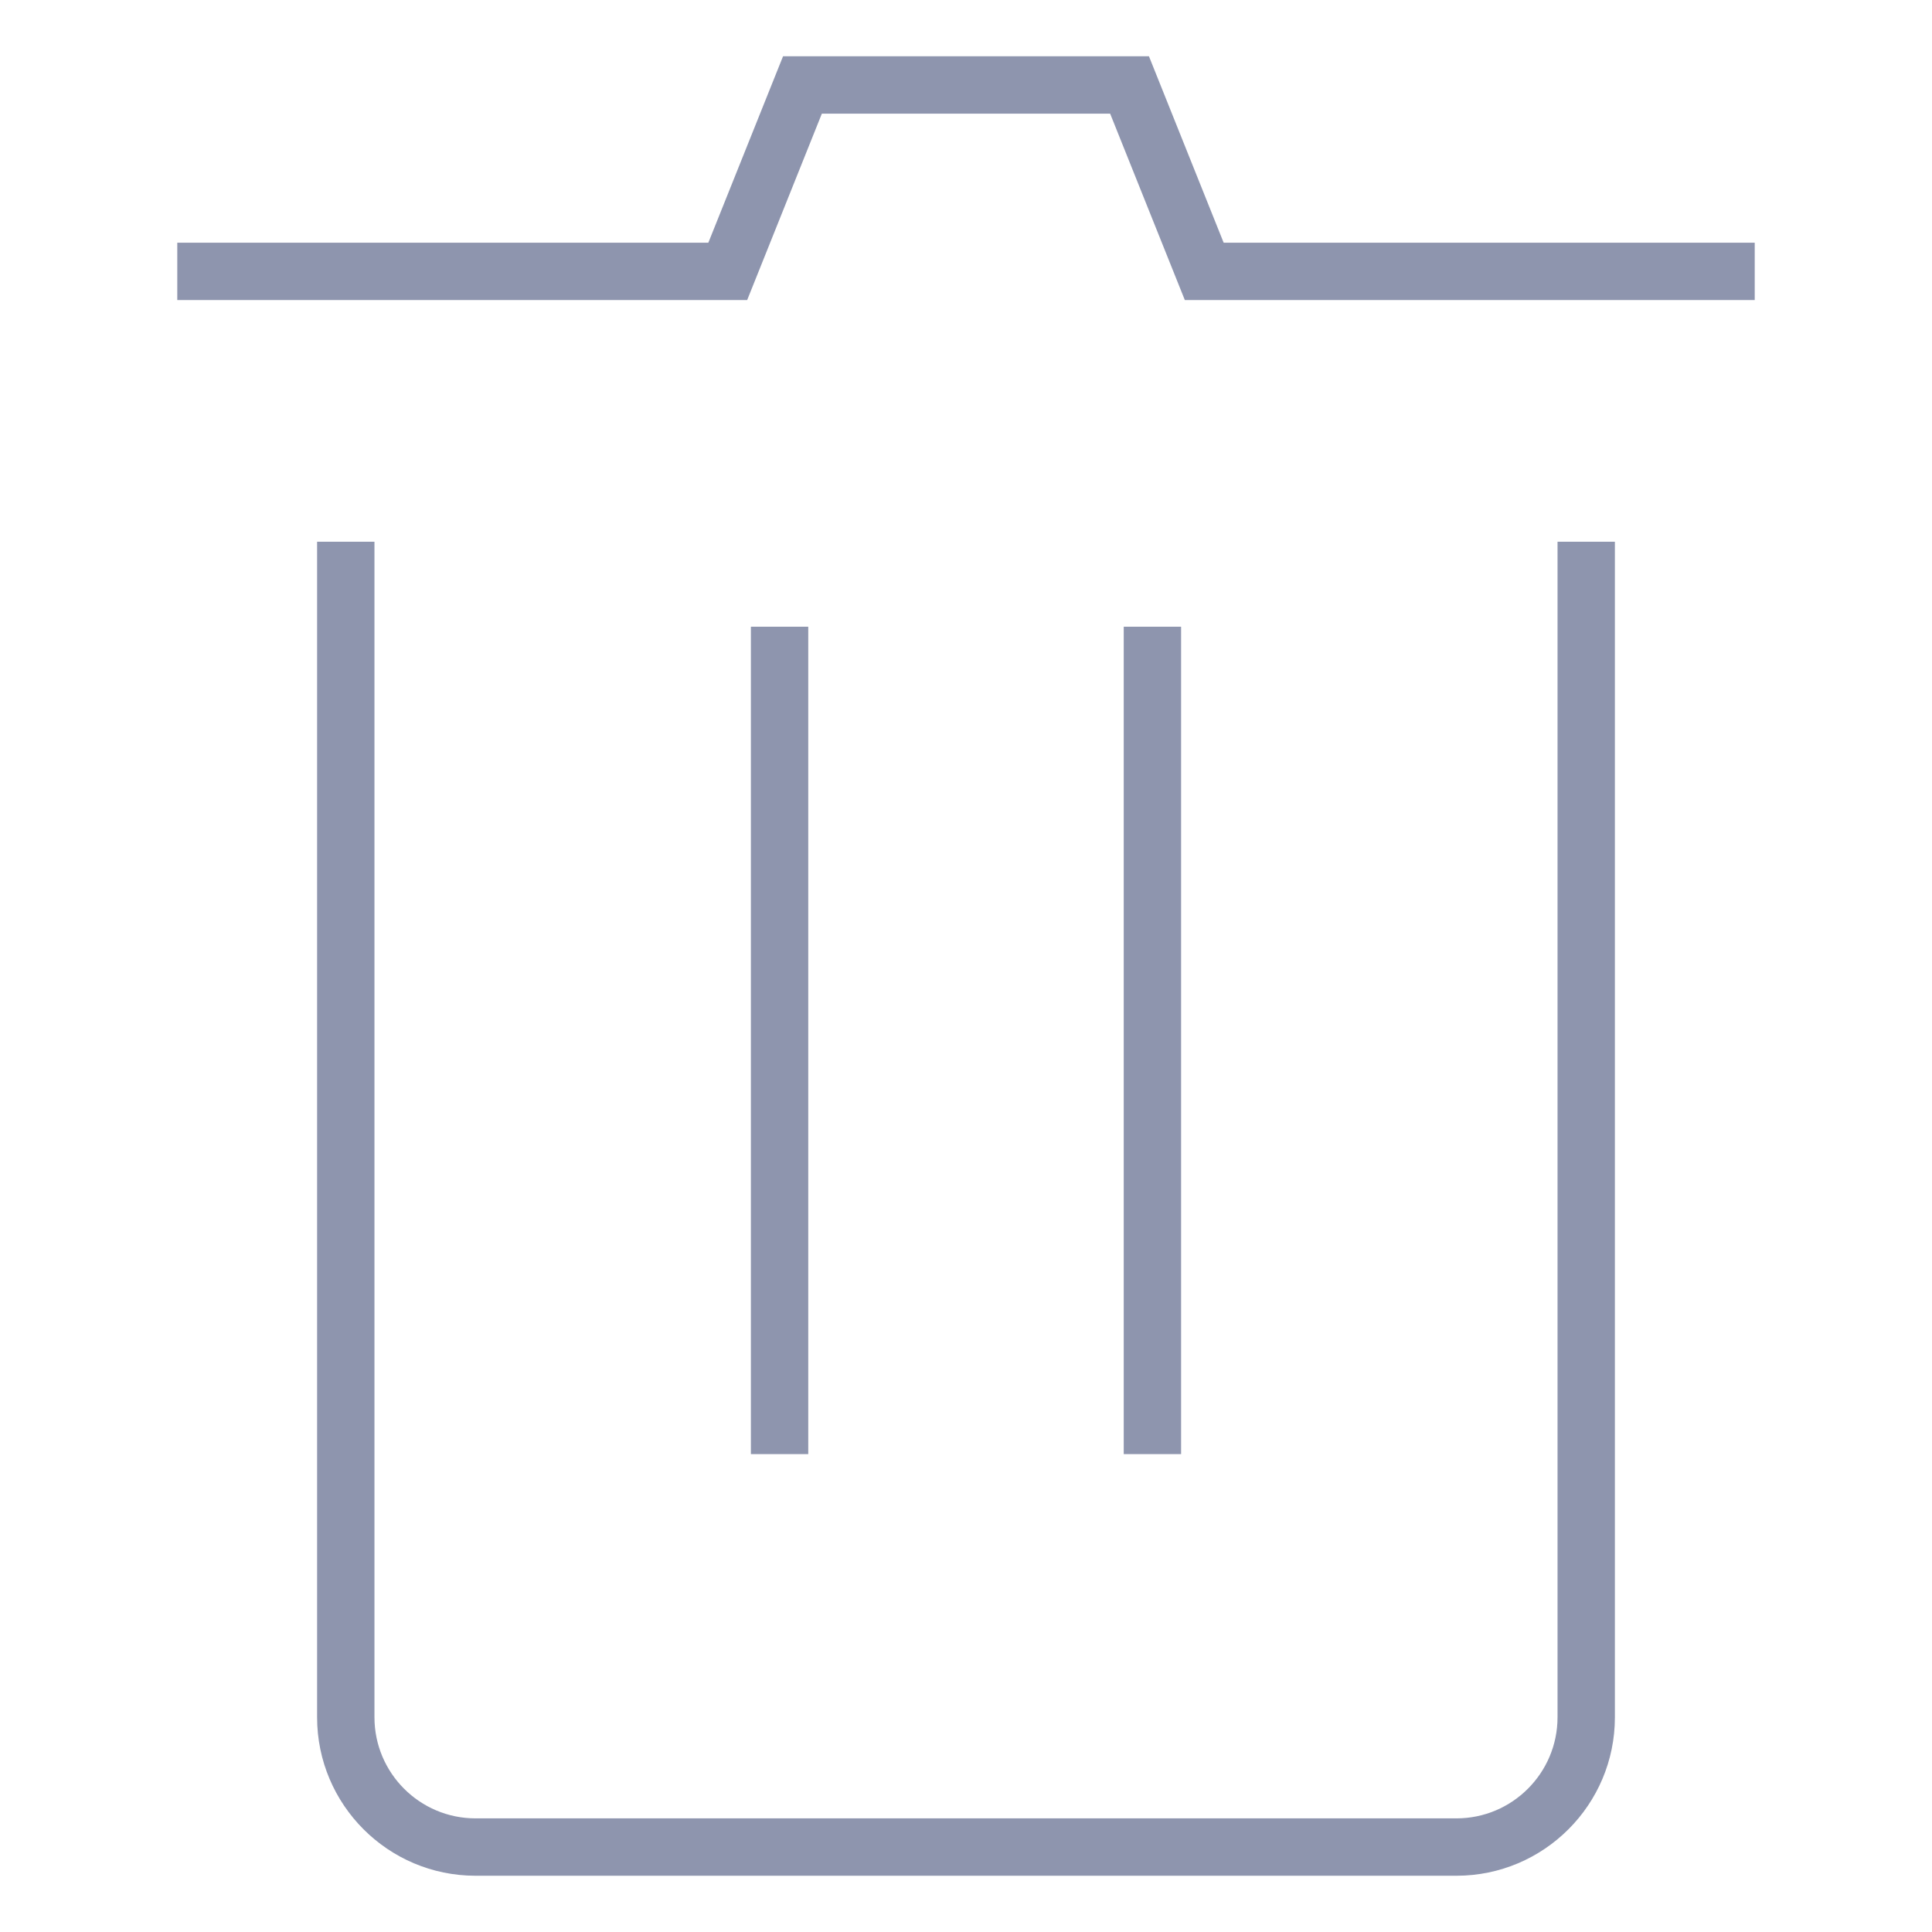 <?xml version="1.0" standalone="no"?><!DOCTYPE svg PUBLIC "-//W3C//DTD SVG 1.1//EN" "http://www.w3.org/Graphics/SVG/1.1/DTD/svg11.dtd"><svg t="1573455110059" class="icon" viewBox="0 0 1024 1024" version="1.1" xmlns="http://www.w3.org/2000/svg" p-id="4754" xmlns:xlink="http://www.w3.org/1999/xlink" width="64" height="64"><defs><style type="text/css"></style></defs><path d="M930.038 159.037 627.983 159.037 588.396 60.227 435.604 60.227 396.012 159.037 93.962 159.037 93.962 128.63 375.439 128.63 415.032 29.824 608.968 29.824 648.561 128.63 930.038 128.63 930.038 159.037Z" p-id="4755" fill="#8E95AE"></path><path d="M771.973 994.181 252.022 994.181c-46.295 0-83.953-37.658-83.953-83.968L168.069 287.13l30.403 0 0 623.078c0 29.532 24.023 53.56 53.55 53.56l519.951 0c29.527 0 53.55-24.028 53.55-53.56L825.523 287.13l30.403 0 0 623.078C855.931 956.518 818.268 994.181 771.973 994.181L771.973 994.181z" p-id="4756" fill="#8E95AE"></path><path d="M397.988 332.17 428.39 332.17 428.39 770.708 397.988 770.708 397.988 332.17Z" p-id="4757" fill="#8E95AE"></path><path d="M595.604 332.17 626.007 332.17 626.007 770.708 595.604 770.708 595.604 332.17Z" p-id="4758" fill="#8E95AE"></path></svg>